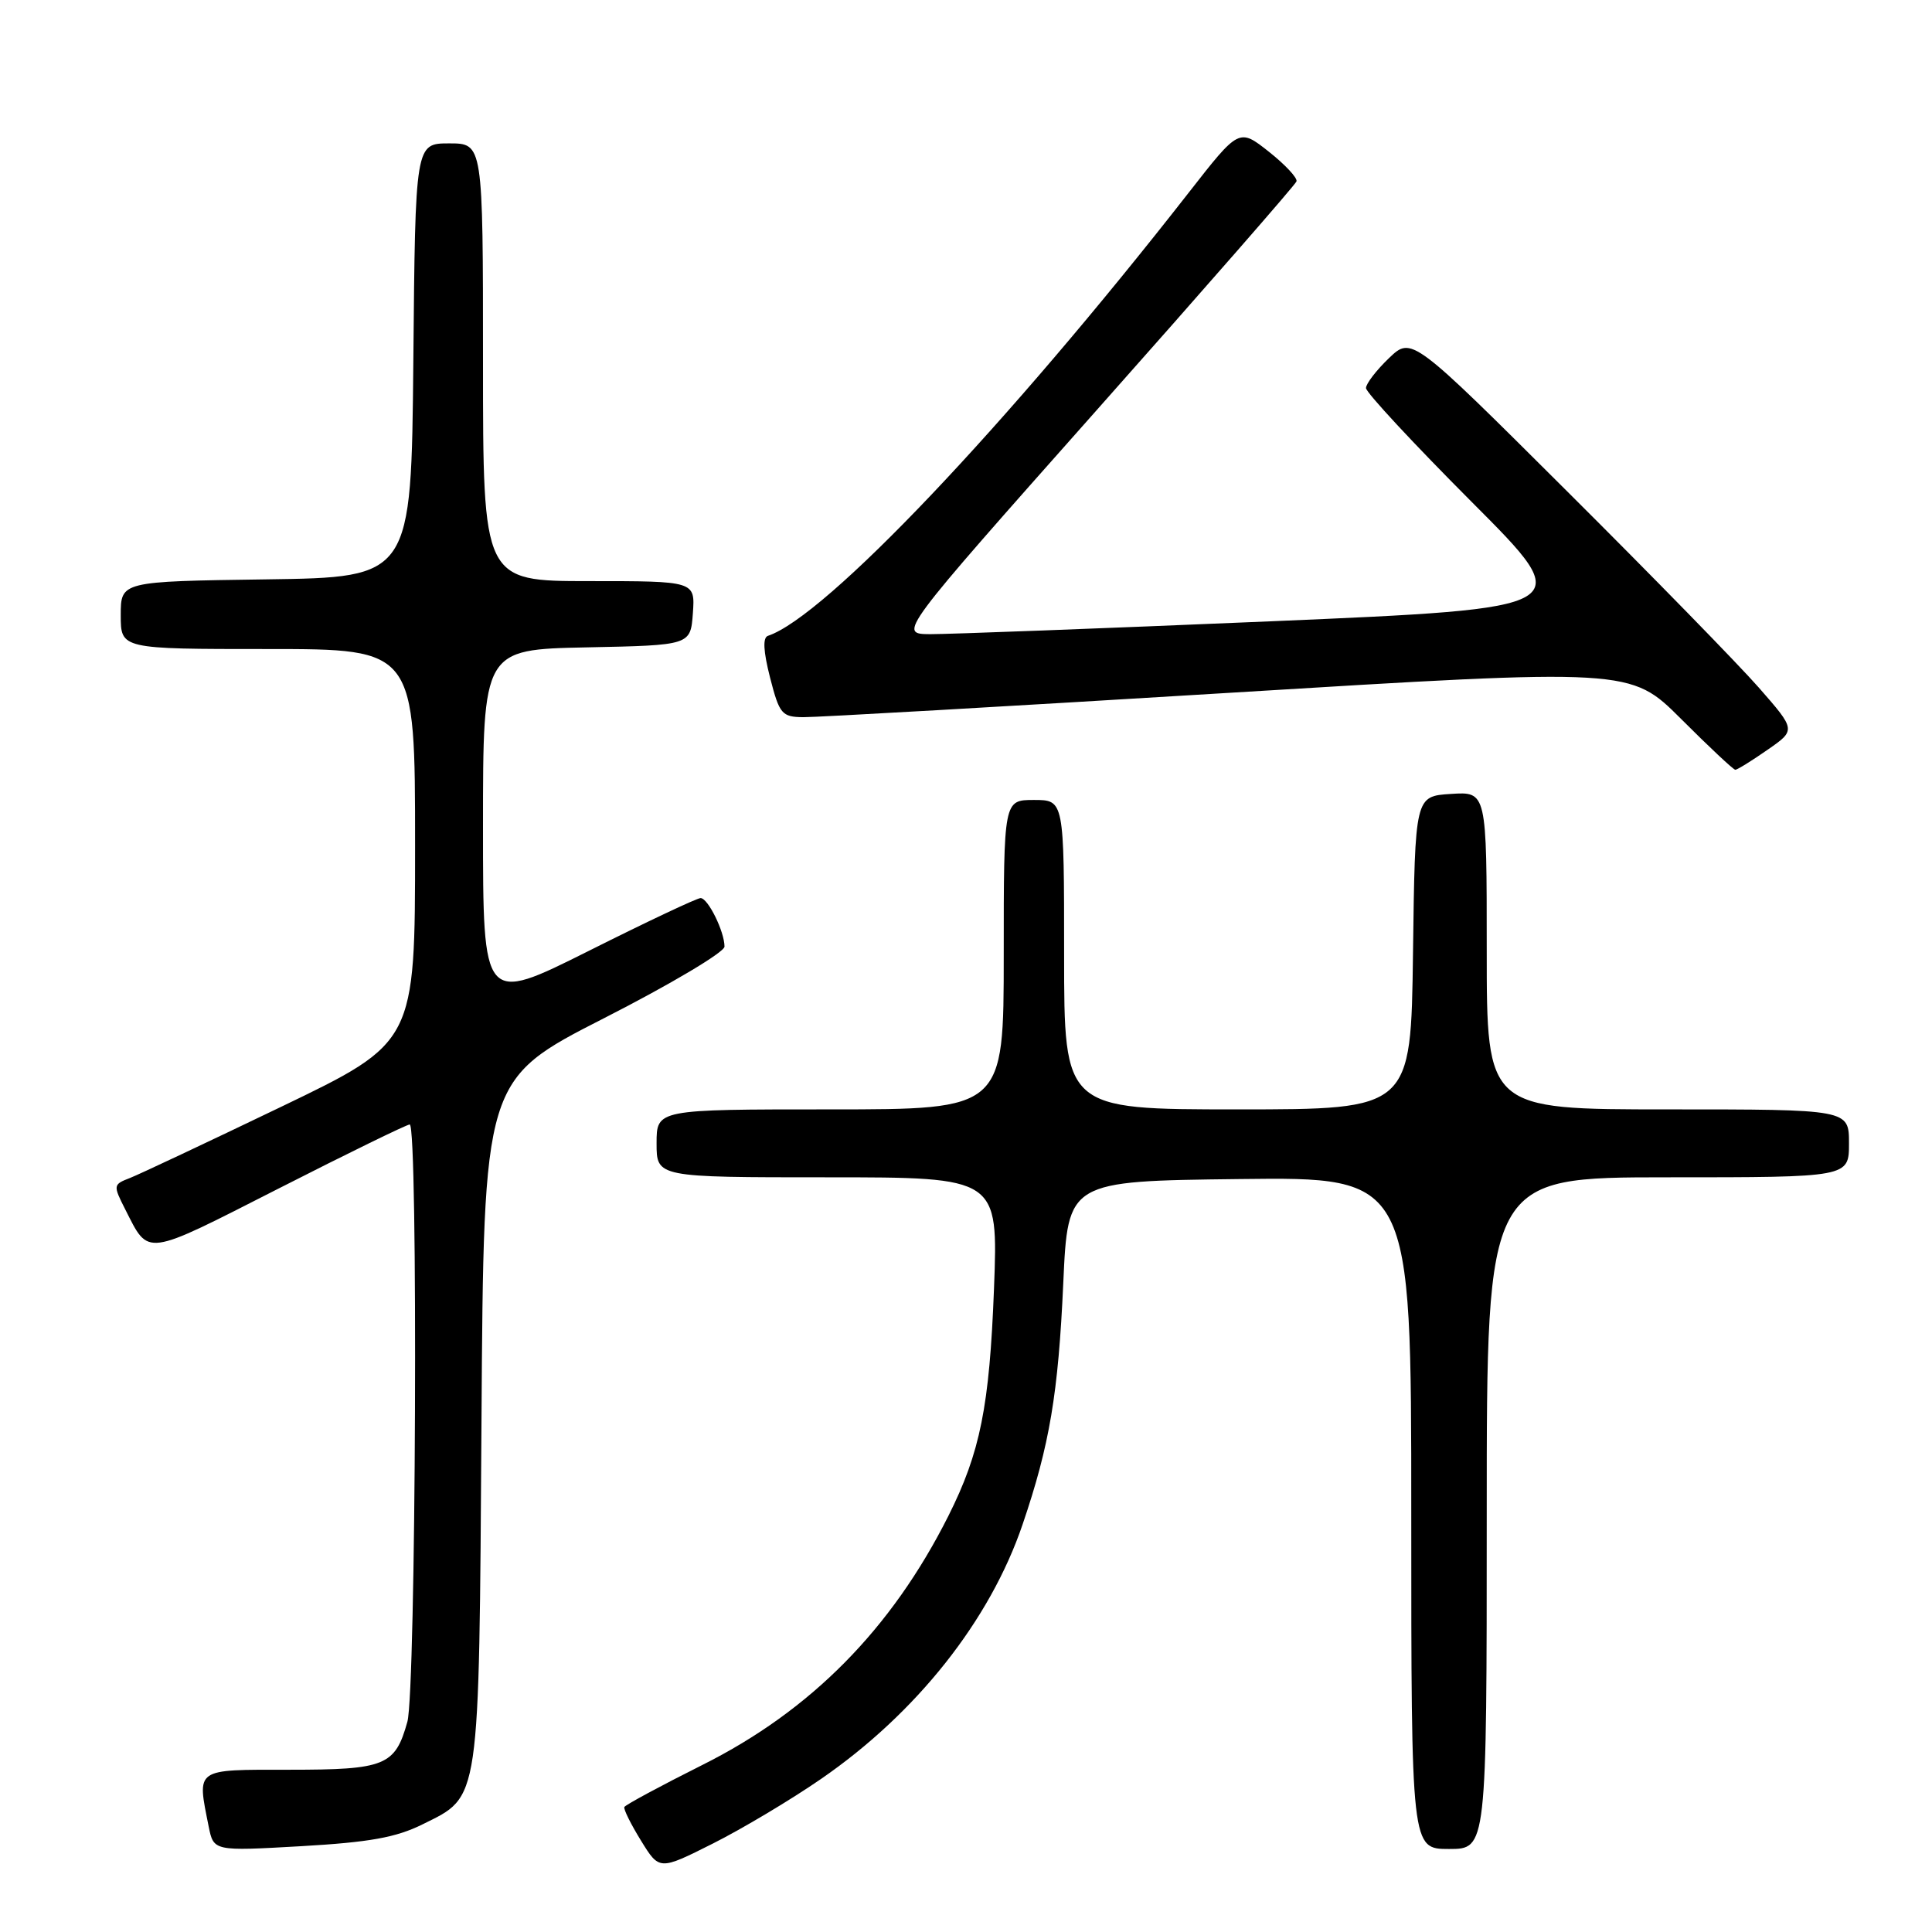 <?xml version="1.0" encoding="UTF-8" standalone="no"?>
<!DOCTYPE svg PUBLIC "-//W3C//DTD SVG 1.1//EN" "http://www.w3.org/Graphics/SVG/1.1/DTD/svg11.dtd" >
<svg xmlns="http://www.w3.org/2000/svg" xmlns:xlink="http://www.w3.org/1999/xlink" version="1.1" viewBox="0 0 256 256">
 <g >
 <path fill="currentColor"
d=" M 108.79 235.72 C 121.44 227.00 131.18 214.71 135.50 201.99 C 139.09 191.45 140.23 184.64 140.89 170.00 C 141.50 156.50 141.50 156.50 164.25 156.23 C 187.00 155.96 187.00 155.96 187.00 200.48 C 187.00 245.00 187.00 245.00 192.00 245.00 C 197.00 245.00 197.00 245.00 197.00 200.50 C 197.00 156.00 197.00 156.00 221.00 156.00 C 245.00 156.00 245.00 156.00 245.00 151.50 C 245.00 147.00 245.00 147.00 221.00 147.00 C 197.00 147.00 197.00 147.00 197.00 125.95 C 197.00 104.89 197.00 104.89 192.25 105.20 C 187.50 105.50 187.50 105.50 187.23 126.25 C 186.96 147.00 186.96 147.00 163.98 147.00 C 141.00 147.00 141.00 147.00 141.00 126.50 C 141.00 106.00 141.00 106.00 137.00 106.00 C 133.00 106.00 133.00 106.00 133.00 126.50 C 133.00 147.00 133.00 147.00 110.00 147.00 C 87.00 147.00 87.00 147.00 87.00 151.50 C 87.00 156.00 87.00 156.00 109.64 156.00 C 132.27 156.00 132.27 156.00 131.71 170.75 C 131.11 186.36 129.89 192.45 125.66 200.88 C 118.13 215.85 107.46 226.66 93.10 233.85 C 87.53 236.64 82.86 239.16 82.73 239.44 C 82.60 239.72 83.60 241.73 84.94 243.90 C 87.37 247.84 87.37 247.84 94.44 244.29 C 98.32 242.34 104.78 238.49 108.79 235.72 Z  M 56.00 241.73 C 63.67 237.93 63.46 239.34 63.80 188.28 C 64.09 143.05 64.09 143.05 80.05 134.91 C 88.82 130.44 96.00 126.17 96.00 125.43 C 96.00 123.44 93.81 119.00 92.83 119.00 C 92.36 119.00 85.68 122.15 77.99 126.01 C 64.00 133.01 64.00 133.01 64.00 109.53 C 64.00 86.06 64.00 86.06 77.75 85.78 C 91.50 85.50 91.50 85.50 91.81 81.25 C 92.11 77.00 92.11 77.00 78.06 77.00 C 64.00 77.00 64.00 77.00 64.00 48.00 C 64.00 19.00 64.00 19.00 59.52 19.00 C 55.03 19.00 55.03 19.00 54.77 47.75 C 54.50 76.50 54.50 76.50 35.25 76.77 C 16.00 77.04 16.00 77.04 16.00 81.52 C 16.00 86.00 16.00 86.00 35.50 86.00 C 55.00 86.00 55.00 86.00 55.00 112.06 C 55.00 138.12 55.00 138.12 37.25 146.66 C 27.49 151.35 18.47 155.60 17.22 156.09 C 14.99 156.95 14.97 157.05 16.59 160.24 C 19.78 166.51 18.97 166.62 36.91 157.49 C 46.08 152.82 53.90 149.00 54.29 149.00 C 55.42 149.00 55.12 224.02 53.98 228.14 C 52.36 233.97 51.06 234.50 38.35 234.50 C 25.71 234.50 26.10 234.23 27.65 242.02 C 28.31 245.29 28.31 245.29 39.90 244.63 C 48.96 244.11 52.48 243.48 56.00 241.73 Z  M 234.18 99.37 C 237.98 96.74 237.98 96.74 233.06 91.12 C 230.35 88.03 218.89 76.29 207.59 65.04 C 187.05 44.57 187.05 44.57 184.03 47.47 C 182.36 49.07 181.00 50.85 181.00 51.42 C 181.00 52.00 187.32 58.80 195.03 66.53 C 209.07 80.59 209.07 80.59 168.28 82.33 C 145.85 83.28 125.59 84.04 123.25 84.03 C 119.00 84.00 119.00 84.00 145.25 54.42 C 159.69 38.16 171.63 24.49 171.79 24.04 C 171.96 23.60 170.31 21.83 168.14 20.11 C 164.18 16.98 164.18 16.98 157.50 25.54 C 133.37 56.43 109.38 81.71 101.76 84.25 C 101.05 84.48 101.14 86.27 102.04 89.80 C 103.28 94.63 103.60 95.00 106.44 95.03 C 108.12 95.05 133.47 93.60 162.77 91.81 C 216.03 88.55 216.03 88.55 222.76 95.27 C 226.46 98.97 229.69 102.00 229.94 102.00 C 230.19 102.00 232.10 100.82 234.18 99.37 Z "/>
</g>
</svg>